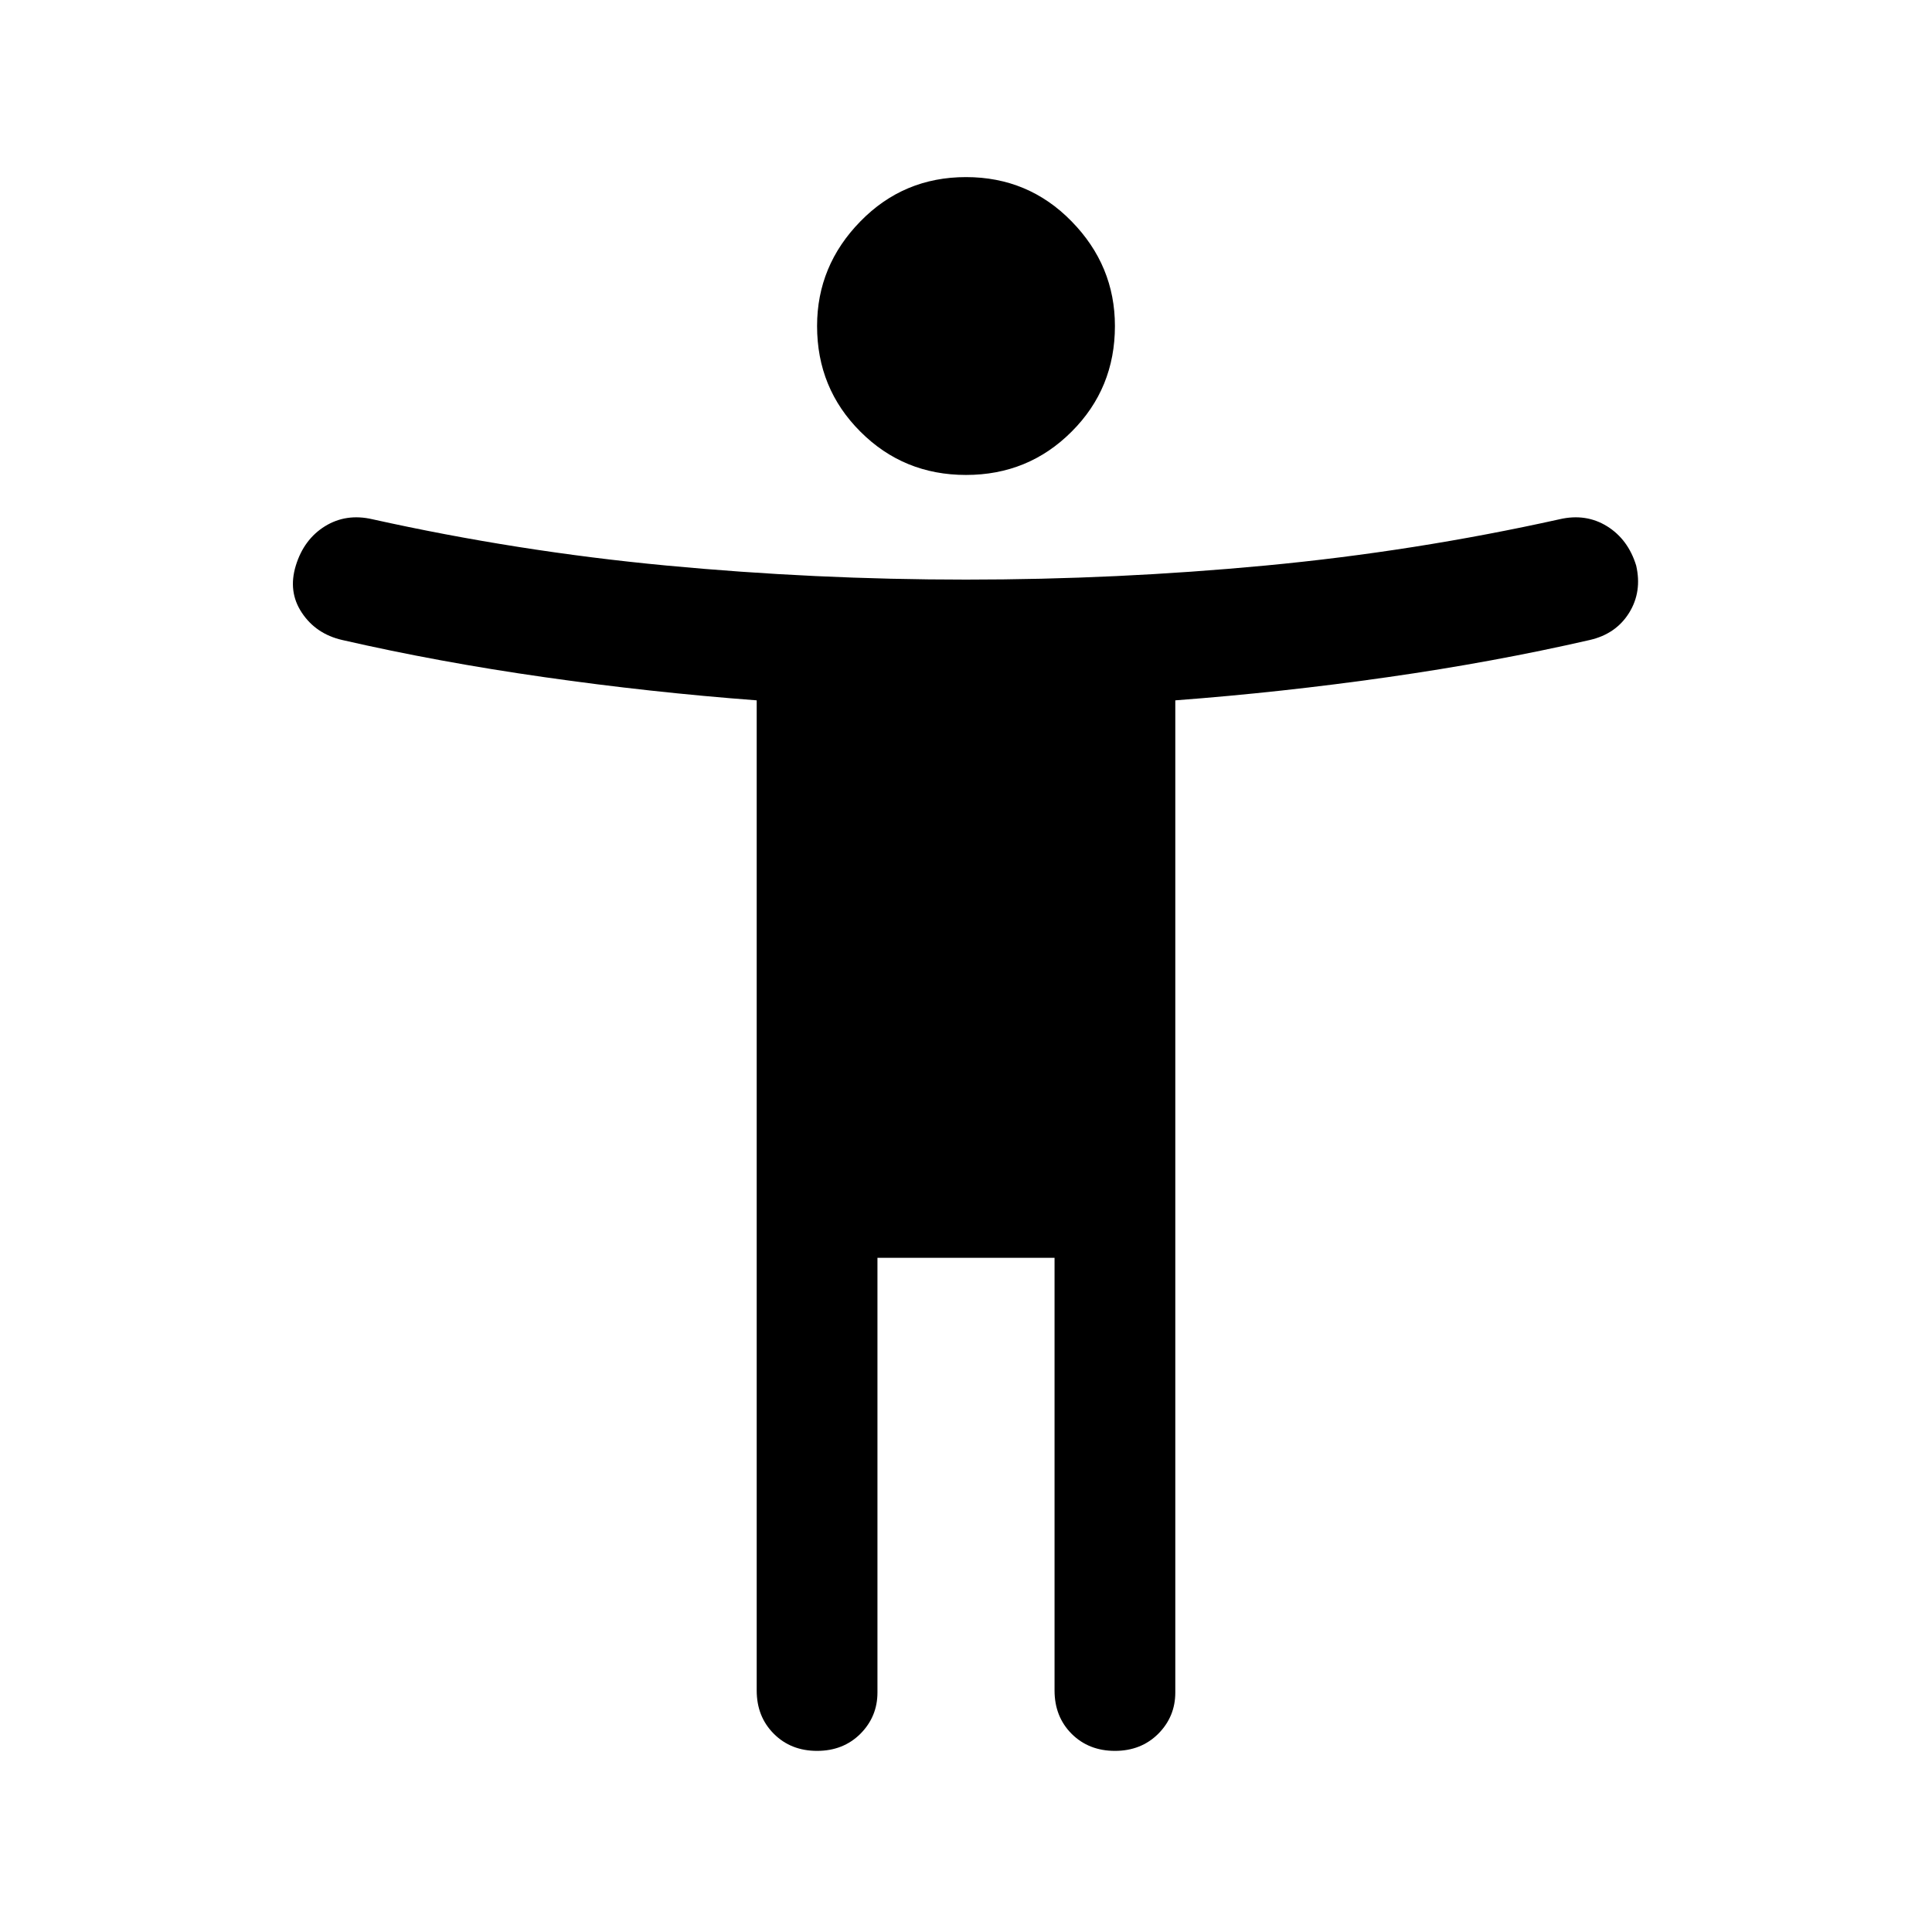<svg xmlns="http://www.w3.org/2000/svg" height="24" width="24"><path d="M12 5.9Q11.225 5.9 10.688 5.362Q10.15 4.825 10.15 4.05Q10.15 3.3 10.688 2.75Q11.225 2.2 12 2.2Q12.775 2.2 13.312 2.75Q13.85 3.3 13.85 4.05Q13.85 4.825 13.312 5.362Q12.775 5.9 12 5.9ZM19.75 7.95Q18.55 8.225 17.238 8.412Q15.925 8.6 14.6 8.7V21.025Q14.6 21.325 14.388 21.538Q14.175 21.75 13.85 21.75Q13.525 21.75 13.312 21.538Q13.1 21.325 13.1 21V15.625H10.9V21.025Q10.9 21.325 10.688 21.538Q10.475 21.75 10.15 21.75Q9.825 21.75 9.613 21.538Q9.4 21.325 9.4 21V8.7Q8.075 8.6 6.763 8.412Q5.45 8.225 4.25 7.95Q3.925 7.875 3.75 7.612Q3.575 7.35 3.675 7.025Q3.775 6.7 4.037 6.537Q4.3 6.375 4.625 6.45Q6.425 6.85 8.275 7.025Q10.125 7.2 12 7.2Q13.875 7.2 15.725 7.025Q17.575 6.85 19.375 6.45Q19.7 6.375 19.963 6.537Q20.225 6.7 20.325 7.025Q20.4 7.35 20.238 7.612Q20.075 7.875 19.75 7.95Z"/></svg>